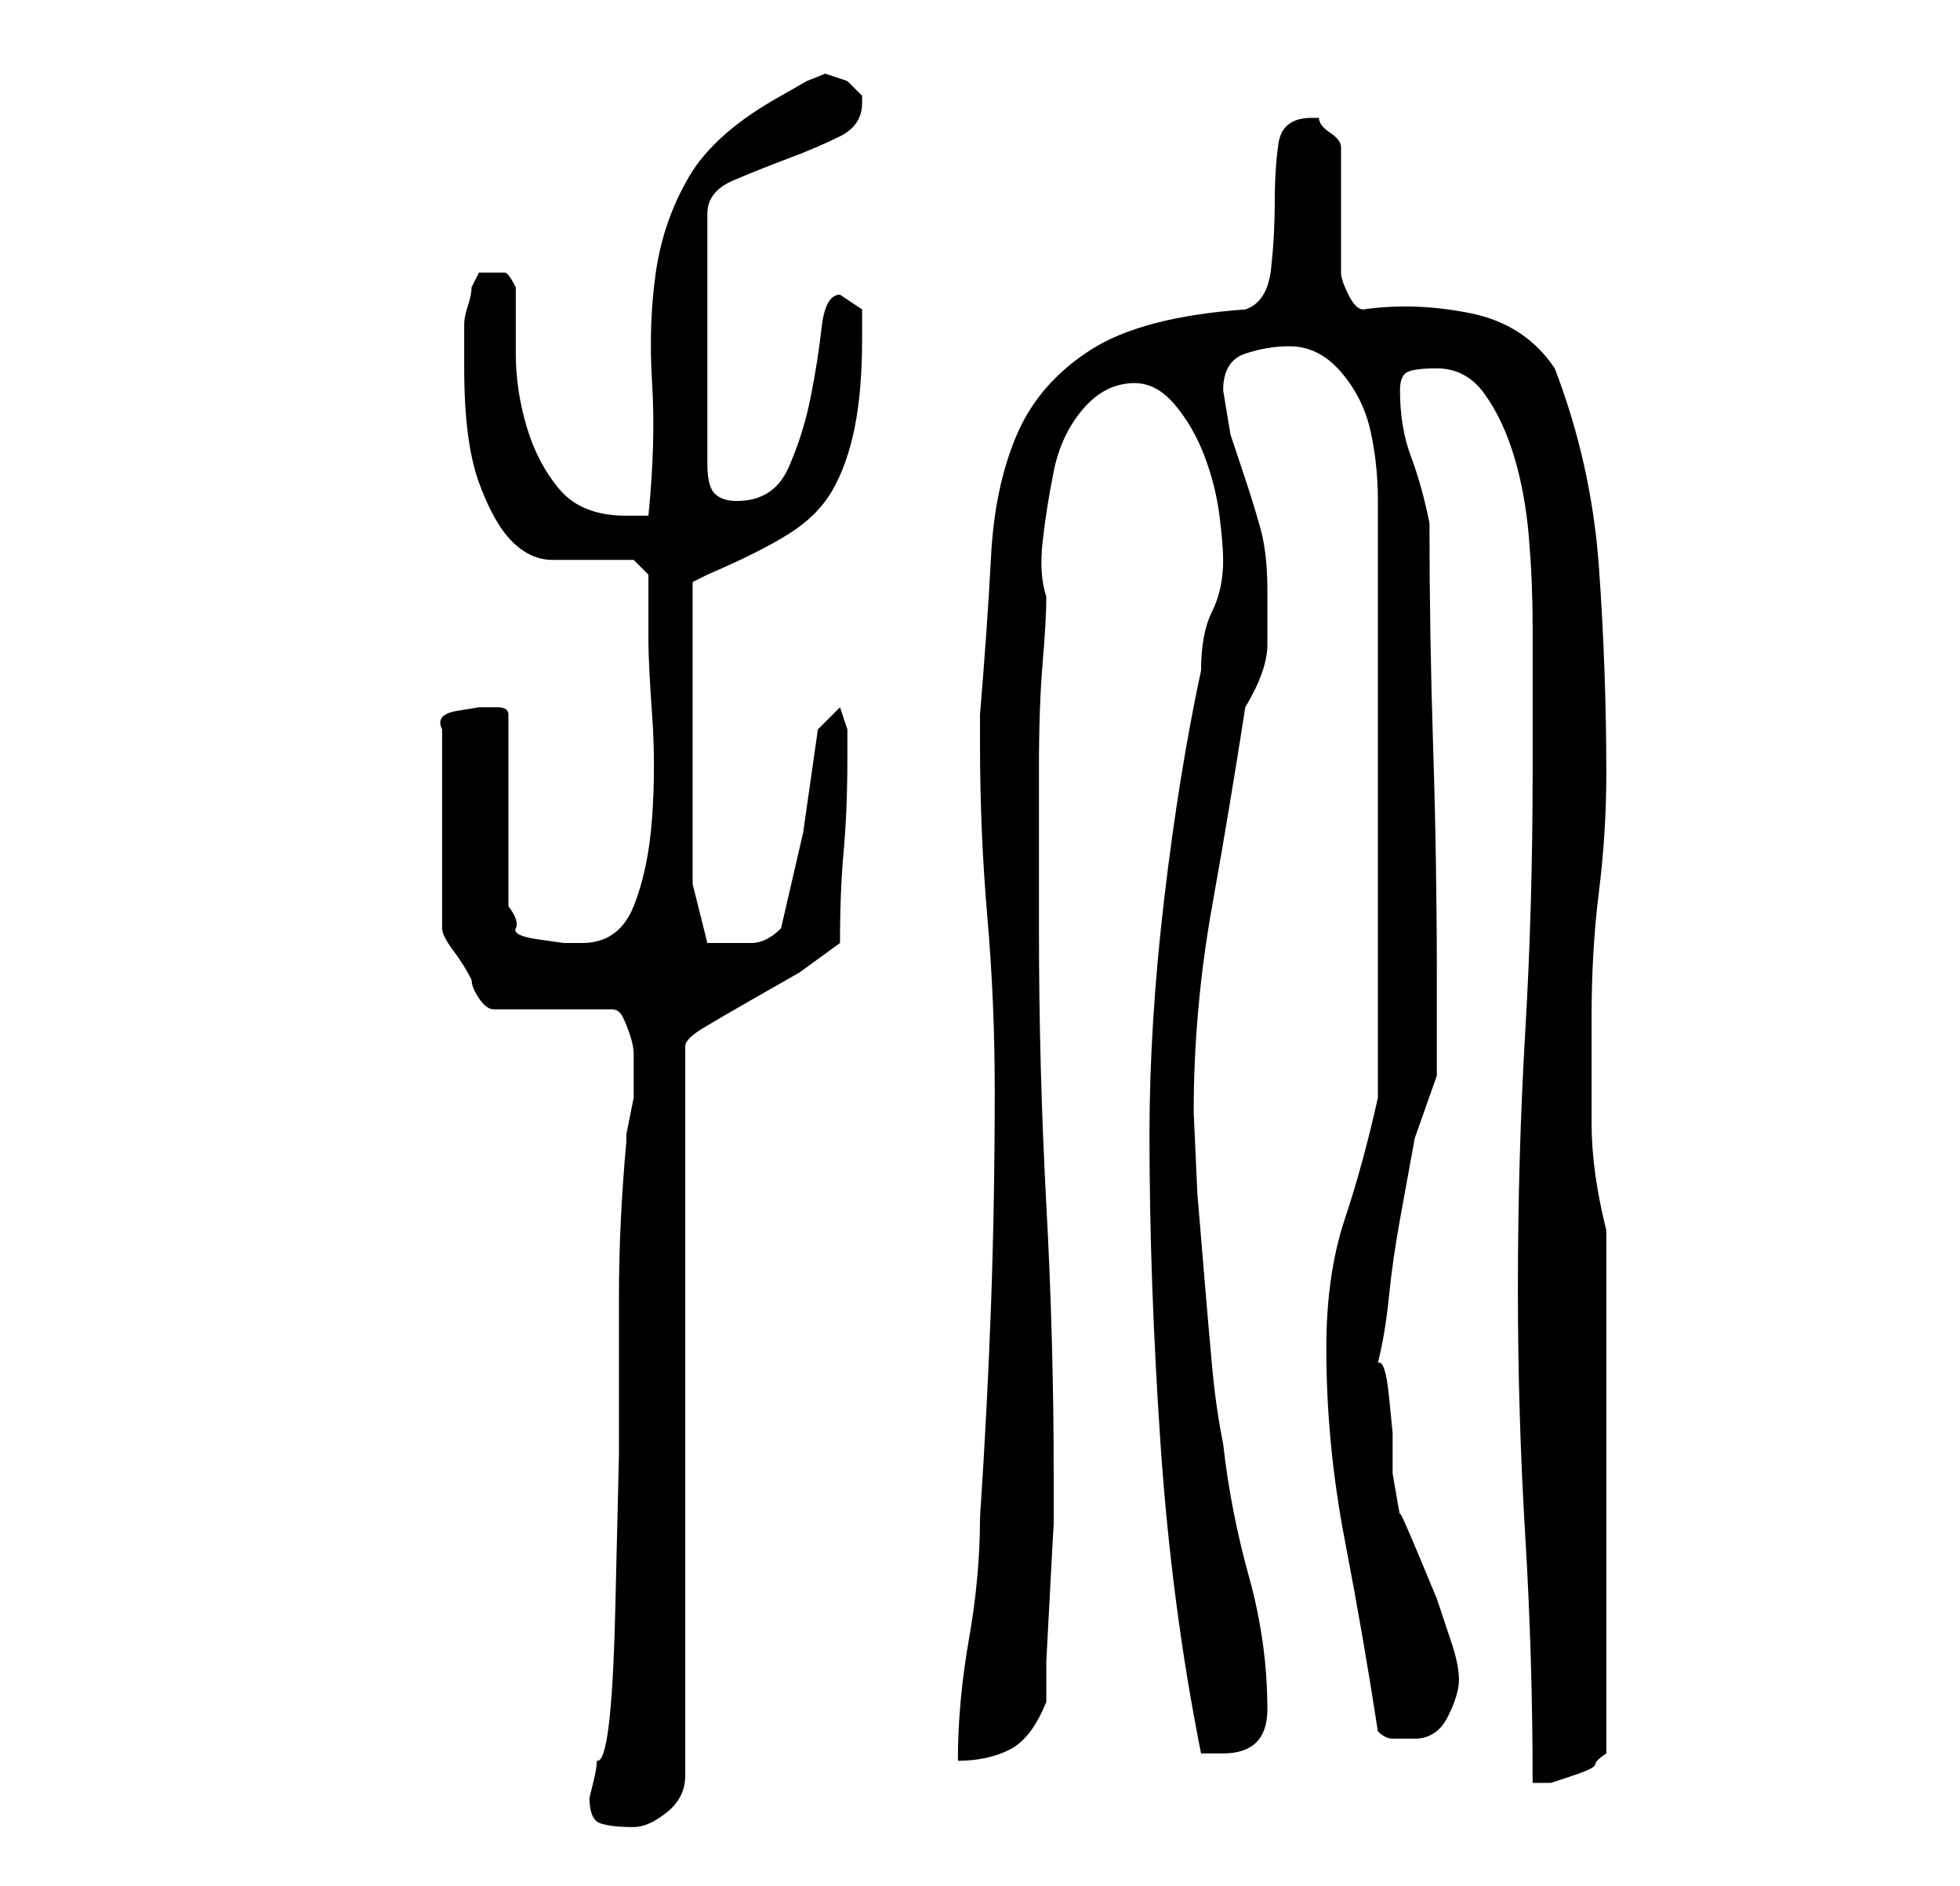 <?xml version="1.0" standalone="no"?>
<!DOCTYPE svg PUBLIC "-//W3C//DTD SVG 1.1//EN" "http://www.w3.org/Graphics/SVG/1.1/DTD/svg11.dtd" >
<svg xmlns="http://www.w3.org/2000/svg" xmlns:xlink="http://www.w3.org/1999/xlink" version="1.1" viewBox="-10 0 266 256">
   <path fill="currentColor"
d="M70 244q0 3 1.5 3.5t4.5 0.5q2 0 4.5 -2t2.5 -5v-99q0 -1 2.5 -2.5t6 -3.5l7 -4t5.5 -4q0 -7 0.5 -12.5t0.5 -12.5v-4t-1 -3l-3 3l-2 14t-3 13q-2 2 -4 2h-4h-2l-2 -8v-41l1 -0.5l1 -0.5q7 -3 11 -5.5t6 -6t3 -8.5t1 -12v-4t-3 -2q-2 0 -2.5 4.5t-1.5 9.5t-3 9.5t-7 4.5
q-2 0 -3 -1t-1 -4v-34q0 -3 3.5 -4.5t7.5 -3t7 -3t3 -4.5v-0.5v-0.5l-0.5 -0.5l-1.5 -1.5l-1.5 -0.5l-1.5 -0.5l-2.5 1t-3.5 2q-9 5 -12.5 11t-4.5 13t-0.5 15t-0.5 18h-3q-6 0 -9 -3.5t-4.5 -8.5t-1.5 -10v-9q-1 -2 -1.5 -2h-1.5h-2t-1 2q0 1 -0.5 2.5t-0.5 2.5v4v2
q0 10 2 15.5t4.5 8t5.5 2.5h6h5t2 2v9q0 3 0.5 10t0 14t-2.5 12t-7 5h-2.5t-3.5 -0.5t-3 -1.5t-1 -3v-26q0 -1 -1.5 -1h-2.5t-3 0.5t-2 2.5v27q0 1 1.5 3t2.5 4q0 1 1 2.5t2 1.5h16q1 0 1.5 1t1 2.5t0.5 2.5v2v1v1v2t-0.5 2.5t-0.5 2.5v1q-1 11 -1 21v21.5t-0.5 21
t-2.5 20.5q0 1 -0.5 3zM196 175q0 17 1 33.5t1 33.5h2.5t3 -1t3 -1.5t1.5 -1.5v-71q-2 -8 -2 -14.5v-14.5q0 -9 1 -17t1 -16q0 -14 -1 -28t-6 -27q-4 -6 -11.5 -7.5t-14.5 -0.5q-1 0 -2 -2t-1 -3v-17q0 -1 -1.5 -2t-1.5 -2h-1q-4 0 -4.5 3.5t-0.5 8t-0.5 9t-3.5 5.5
q-14 1 -21 5.5t-10 11.5t-3.5 16.5t-1.5 21.5v4q0 12 1 23.5t1 23.5q0 15 -0.5 29t-1.5 29q0 8 -1.5 16.5t-1.5 16.5q4 0 7 -1.5t5 -6.5v-5.5t0.5 -9.5t0.5 -9v-6v-1q0 -18 -1 -36.5t-1 -37.5v-8.5v-13.5q0 -8 0.5 -14t0.5 -9q-1 -3 -0.5 -7.5t1.5 -9.5t4 -8.5t7 -3.5
q3 0 5.5 3t4 7t2 8t0.5 6q0 4 -1.5 7t-1.5 8q-3 14 -5 31t-2 32q0 20 1.5 42t5.5 42h1h2q6 0 6 -6q0 -9 -2.5 -18t-3.5 -18q-1 -5 -1.5 -10.5t-1 -11.5l-1 -12t-0.5 -11q0 -14 2.5 -28t4.5 -27q3 -5 3 -8.5v-7.5q0 -5 -1 -8.5t-2 -6.5l-2 -6t-1 -6q0 -4 3 -5t6 -1q4 0 7 3.5
t4 8t1 9.5v8v5v10v12v9v8v11v11v7q-2 9 -4.5 16.5t-2.5 17.5q0 13 2.5 26t4.5 26q1 1 2 1h3q3 0 4.5 -3t1.5 -5t-1 -5l-2 -6t-2.5 -6t-2.5 -5.5t-1 -5.5v-5.5t-0.5 -5t-1.5 -4.5q1 -4 1.5 -9t1.5 -10.5l2 -11t3 -8.5v-3v-4v-4v-2q0 -16 -0.5 -31.5t-0.5 -30.5q-1 -5 -2.5 -9
t-1.5 -9q0 -2 1 -2.5t4 -0.5q4 0 6.5 3.5t4 8.5t2 11t0.5 12v11v8v1q0 18 -1 35t-1 35z" />
</svg>
